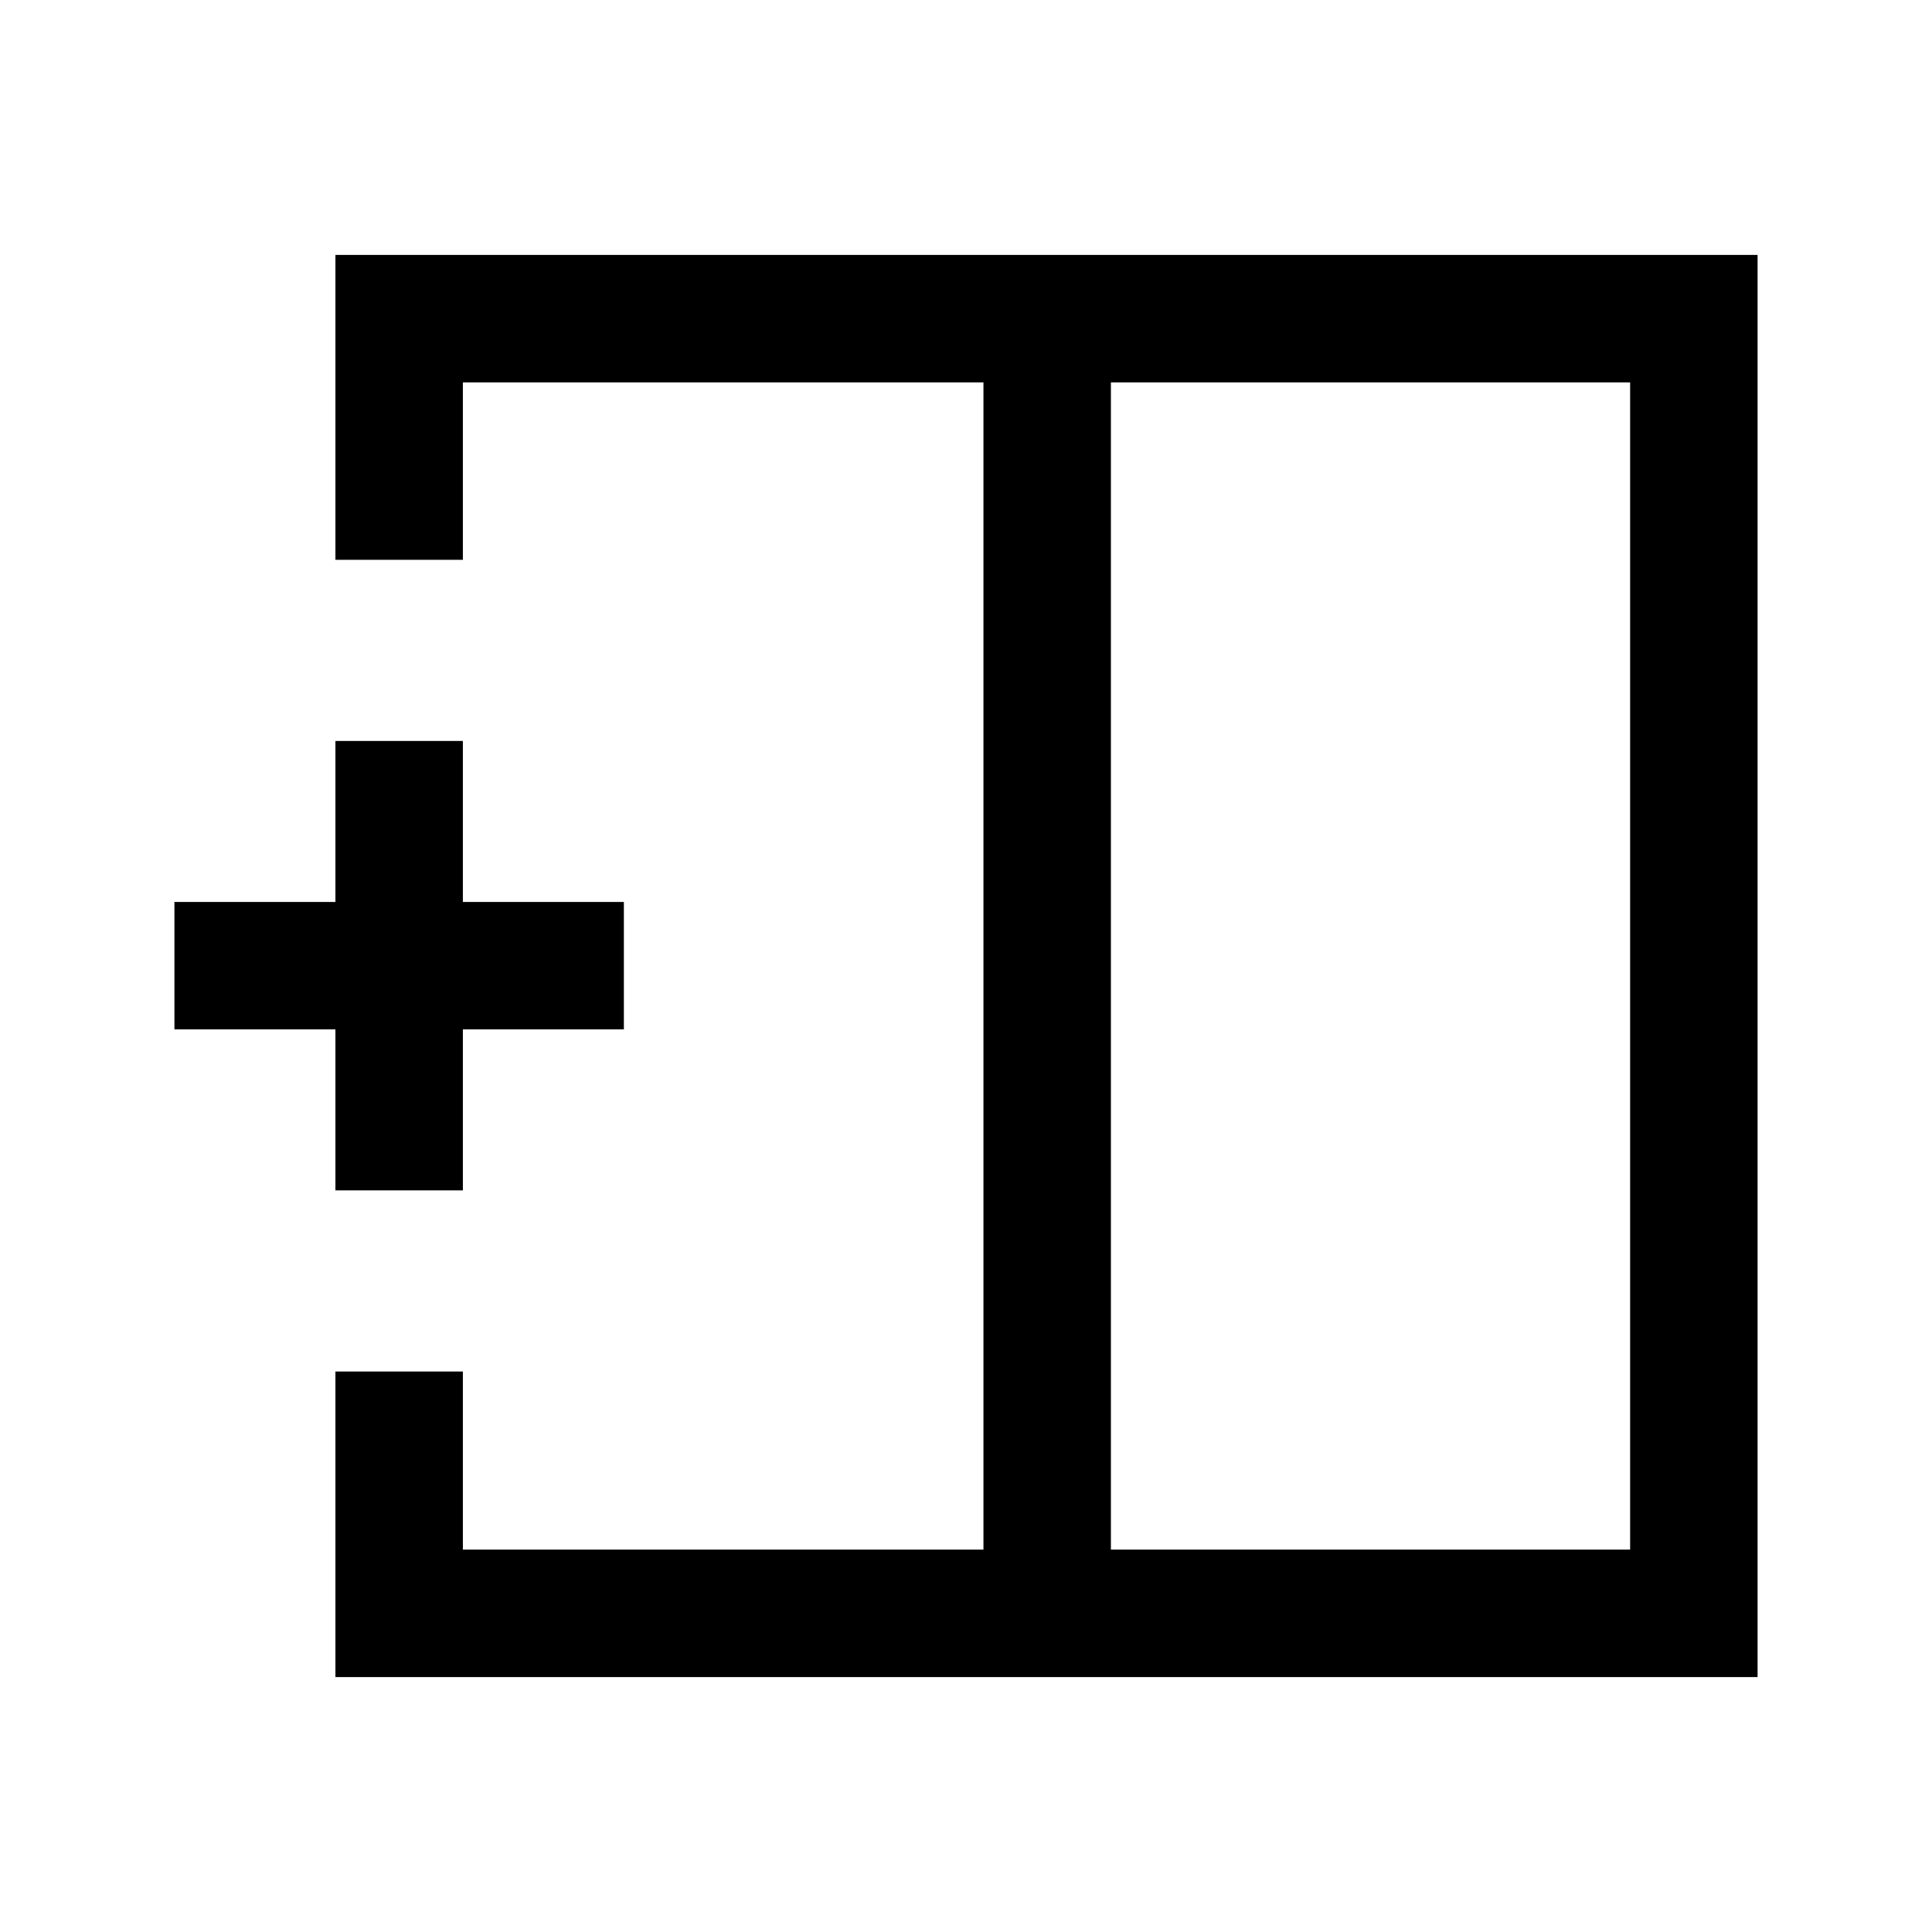 <svg xmlns="http://www.w3.org/2000/svg" height="40" viewBox="0 -960 960 960" width="40"><path d="M810-190v-580H552v580h258Zm-643.33 63.33V-278.5H230v88.5h258.67v-580H230v88.17H166.67v-151.5h706.66v706.66H166.67Zm322-353.33Zm63.33 0h-63.33H552Zm0 0ZM166.67-368.5v-80h-80v-63.33h80v-80H230v80h80v63.33h-80v80h-63.33Z"/></svg>